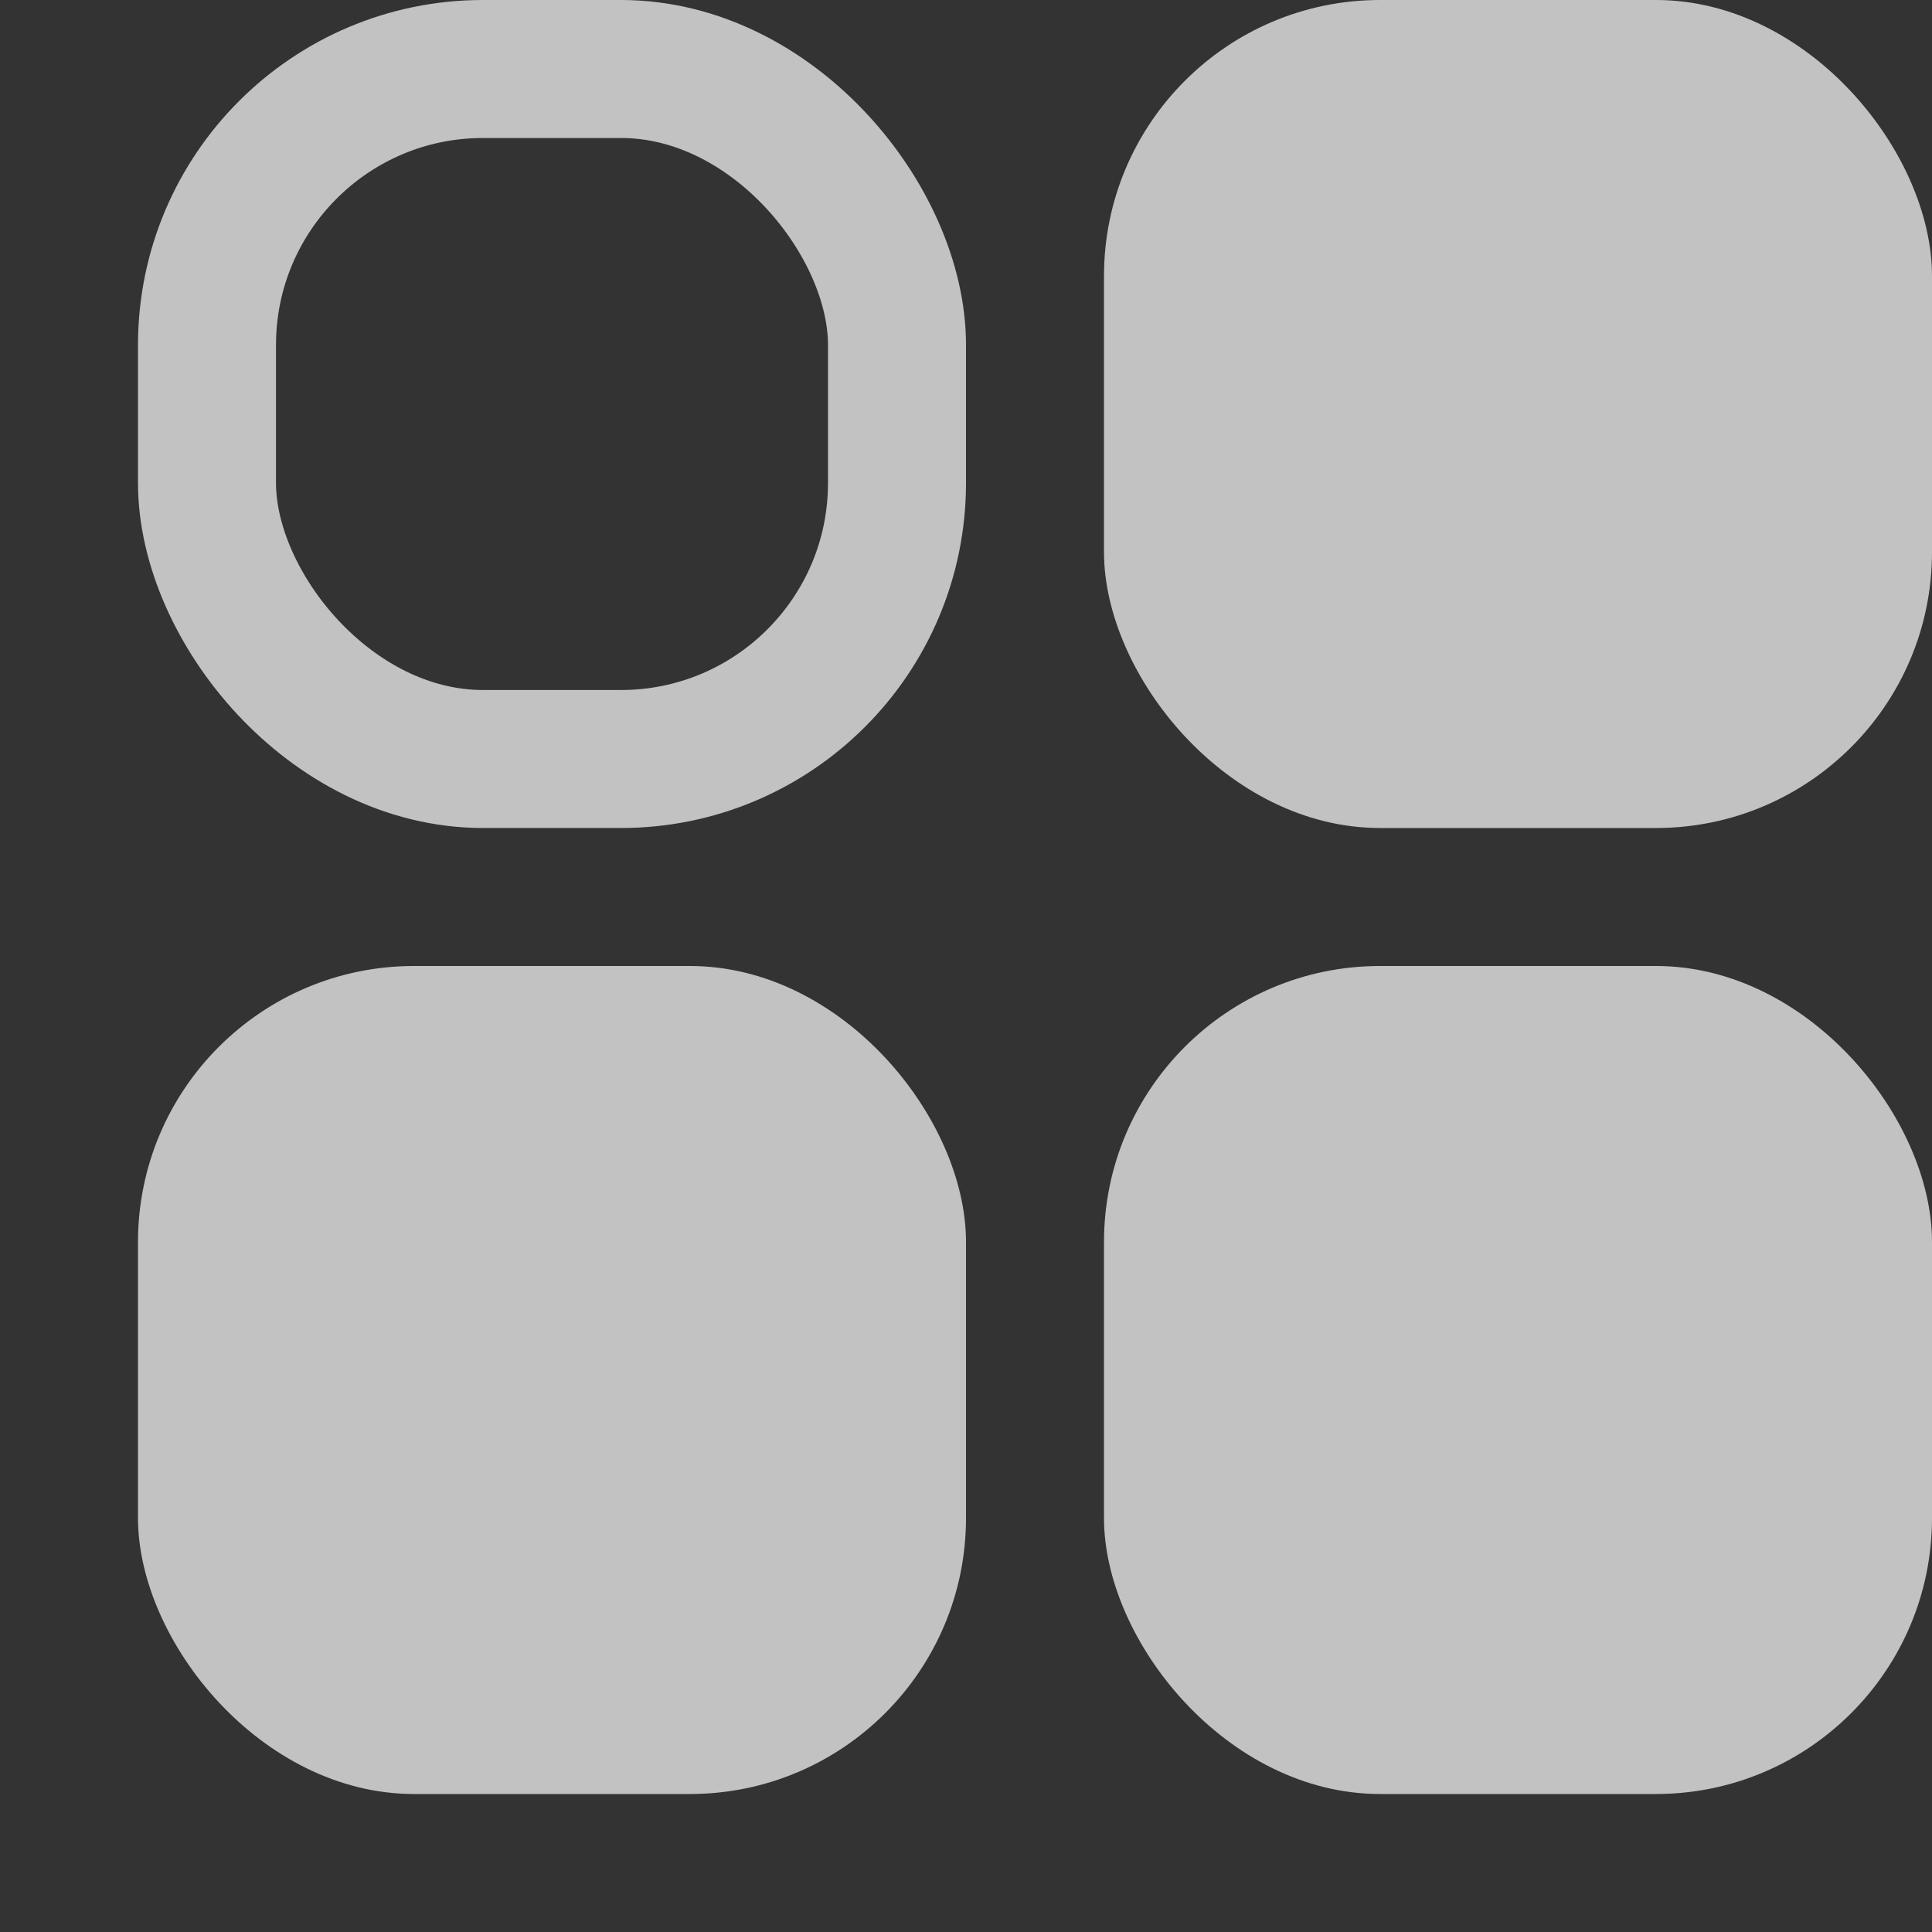 <?xml version="1.0" encoding="UTF-8"?>
<svg width="14px" height="14px" viewBox="0 0 14 14" version="1.1" xmlns="http://www.w3.org/2000/svg" xmlns:xlink="http://www.w3.org/1999/xlink">
    <rect x="0" y="0" width="14" height="14" fill="#333333" stroke="none"/>
    <!-- Generator: Sketch 59 (86127) - https://sketch.com -->
    <title>服务接入-正常</title>
    <desc>Created with Sketch.</desc>
    <g id="服务接入-正常" stroke="none" stroke-width="1" fill="none" fill-rule="evenodd" opacity="0.7">
        <rect id="矩形" stroke="#FFFFFF" x="1.5" y="0.5" width="5" height="5" rx="2"></rect>
        <rect id="矩形" fill="#FFFFFF" x="8" y="0" width="6" height="6" rx="2"></rect>
        <rect id="矩形" fill="#FFFFFF" x="1" y="7" width="6" height="6" rx="2"></rect>
        <rect id="矩形" fill="#FFFFFF" x="8" y="7" width="6" height="6" rx="2"></rect>
    </g>
</svg>